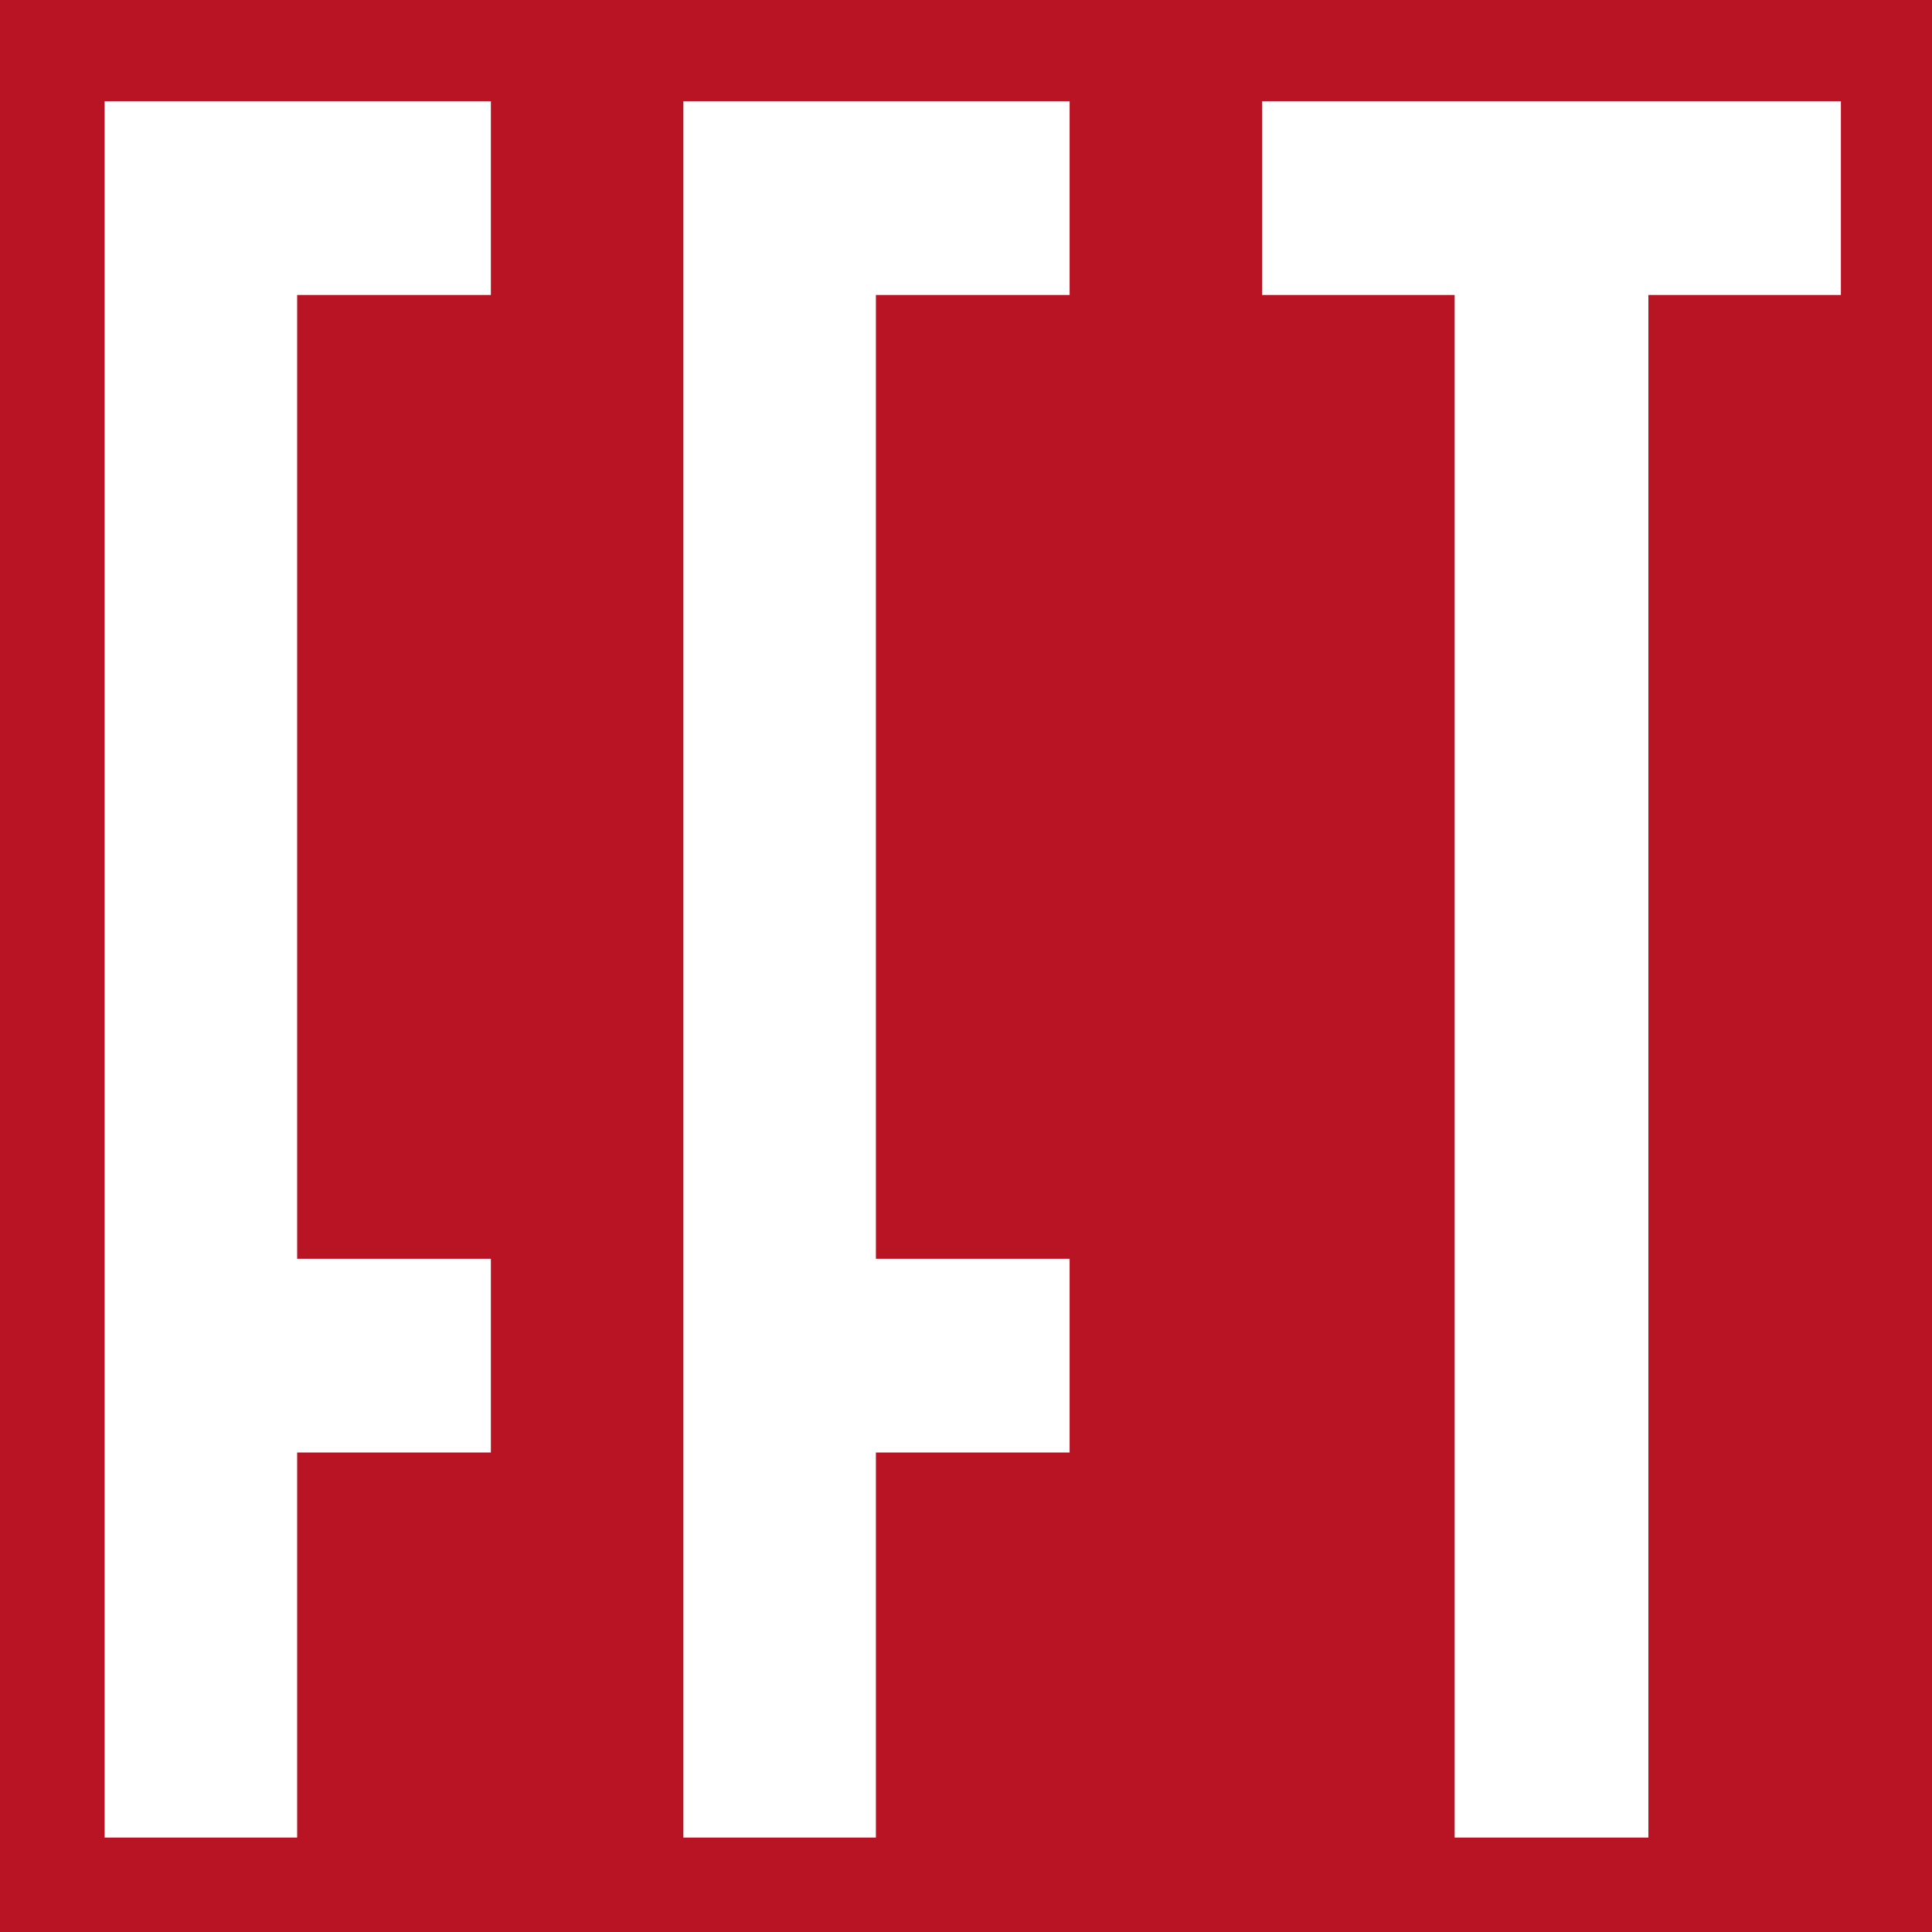 <svg xmlns="http://www.w3.org/2000/svg" xmlns:xlink="http://www.w3.org/1999/xlink" width="1080" zoomAndPan="magnify" viewBox="0 0 810 810" height="1080" preserveAspectRatio="xMidYMid meet" version="1.0"><defs><g/></defs><rect x="-81" width="972" fill="#ffffff" y="-81" height="972" fill-opacity="1"/><rect x="-81" width="972" fill="#ffffff" y="-81" height="972" fill-opacity="1"/><rect x="-81" width="972" fill="#ffffff" y="-81" height="972" fill-opacity="1"/><rect x="-81" width="972" fill="#b81424" y="-81" height="972" fill-opacity="1"/><g fill="#ffffff" fill-opacity="1"><g transform="translate(43.86, 770.405)"><g><path d="M 80.719 0 L 0 0 L 0 -727.969 L 161.938 -727.969 L 161.938 -646.734 L 80.719 -646.734 L 80.719 -242.656 L 161.938 -242.656 L 161.938 -161.438 L 80.719 -161.438 Z M 80.719 0 "/></g></g></g><g fill="#ffffff" fill-opacity="1"><g transform="translate(286.504, 770.405)"><g><path d="M 80.719 0 L 0 0 L 0 -727.969 L 161.938 -727.969 L 161.938 -646.734 L 80.719 -646.734 L 80.719 -242.656 L 161.938 -242.656 L 161.938 -161.438 L 80.719 -161.438 Z M 80.719 0 "/></g></g></g><g fill="#ffffff" fill-opacity="1"><g transform="translate(529.149, 770.405)"><g><path d="M 161.938 0 L 80.719 0 L 80.719 -646.734 L 0 -646.734 L 0 -727.969 L 242.656 -727.969 L 242.656 -646.734 L 161.938 -646.734 Z M 161.938 0 "/></g></g></g></svg>